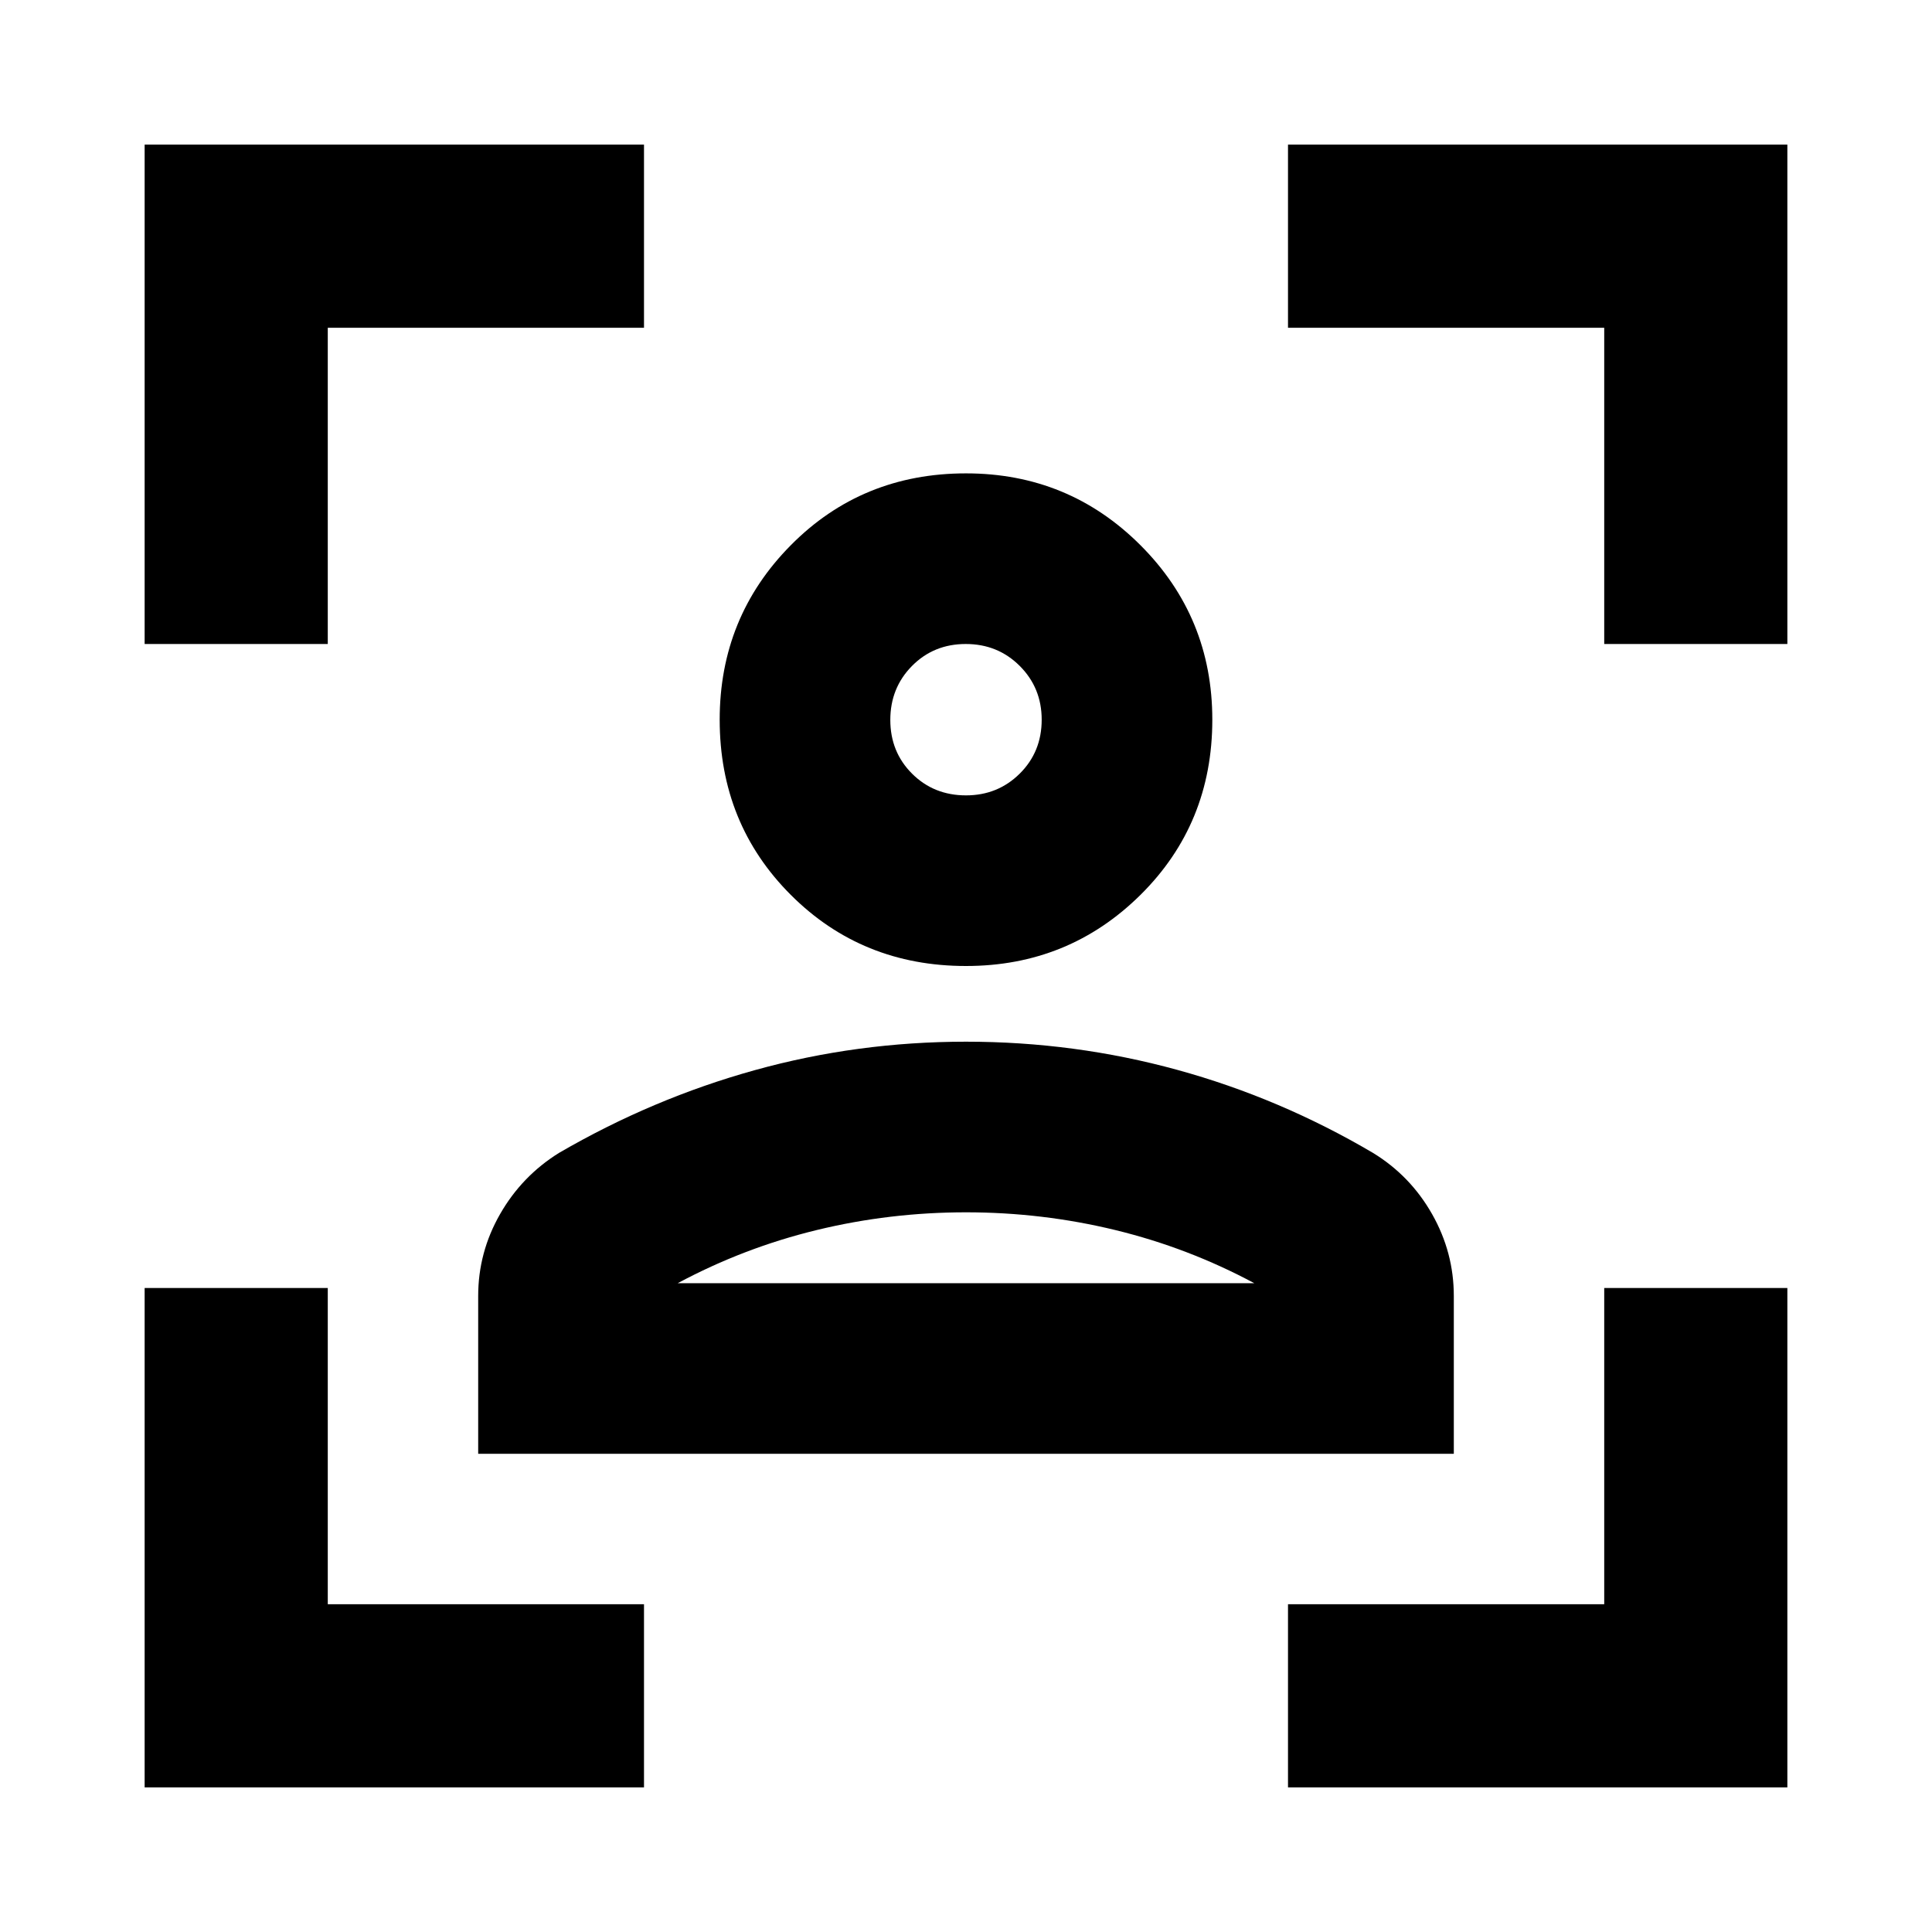 <svg xmlns="http://www.w3.org/2000/svg" height="24" viewBox="0 -960 960 960" width="24"><path d="M71.87-71.87V-320h91v157.13H320v91H71.87Zm0-568.13v-248.131H320v91.001H162.87V-640h-91ZM640-71.87v-91h157.13V-320h91.001v248.13H640ZM797.13-640v-157.13H640v-91.001h248.131V-640H797.13ZM480-480q-51.717 0-87.054-35.337t-35.337-87.054q0-50.997 35.337-86.694 35.337-35.698 87.054-35.698 50.996 0 86.694 35.698 35.697 35.697 35.697 86.694 0 51.717-35.697 87.054Q530.996-480 480-480Zm0-84.783q15.804 0 26.706-10.812 10.903-10.813 10.903-26.796 0-15.805-10.903-26.707Q495.804-640 479.88-640q-15.923 0-26.706 10.902t-10.783 26.826q0 15.924 10.813 26.707 10.812 10.782 26.796 10.782ZM237.609-237.609v-78.435q0-21.673 10.858-40.652 10.859-18.978 29.337-30.456 46.479-27 97.337-41.12Q426-442.391 480-442.391q54 0 104.978 14 50.979 14 97.218 41.239 18.552 11.329 29.373 30.382 10.822 19.053 10.822 40.726v78.435H237.609Zm242.391-120q-37.891 0-74.141 8.805-36.25 8.804-69.098 26.413h286.478Q590.391-340 554.141-348.804q-36.25-8.805-74.141-8.805Zm0-244.782Zm0 280h143.239-286.478H480Z"/></svg>